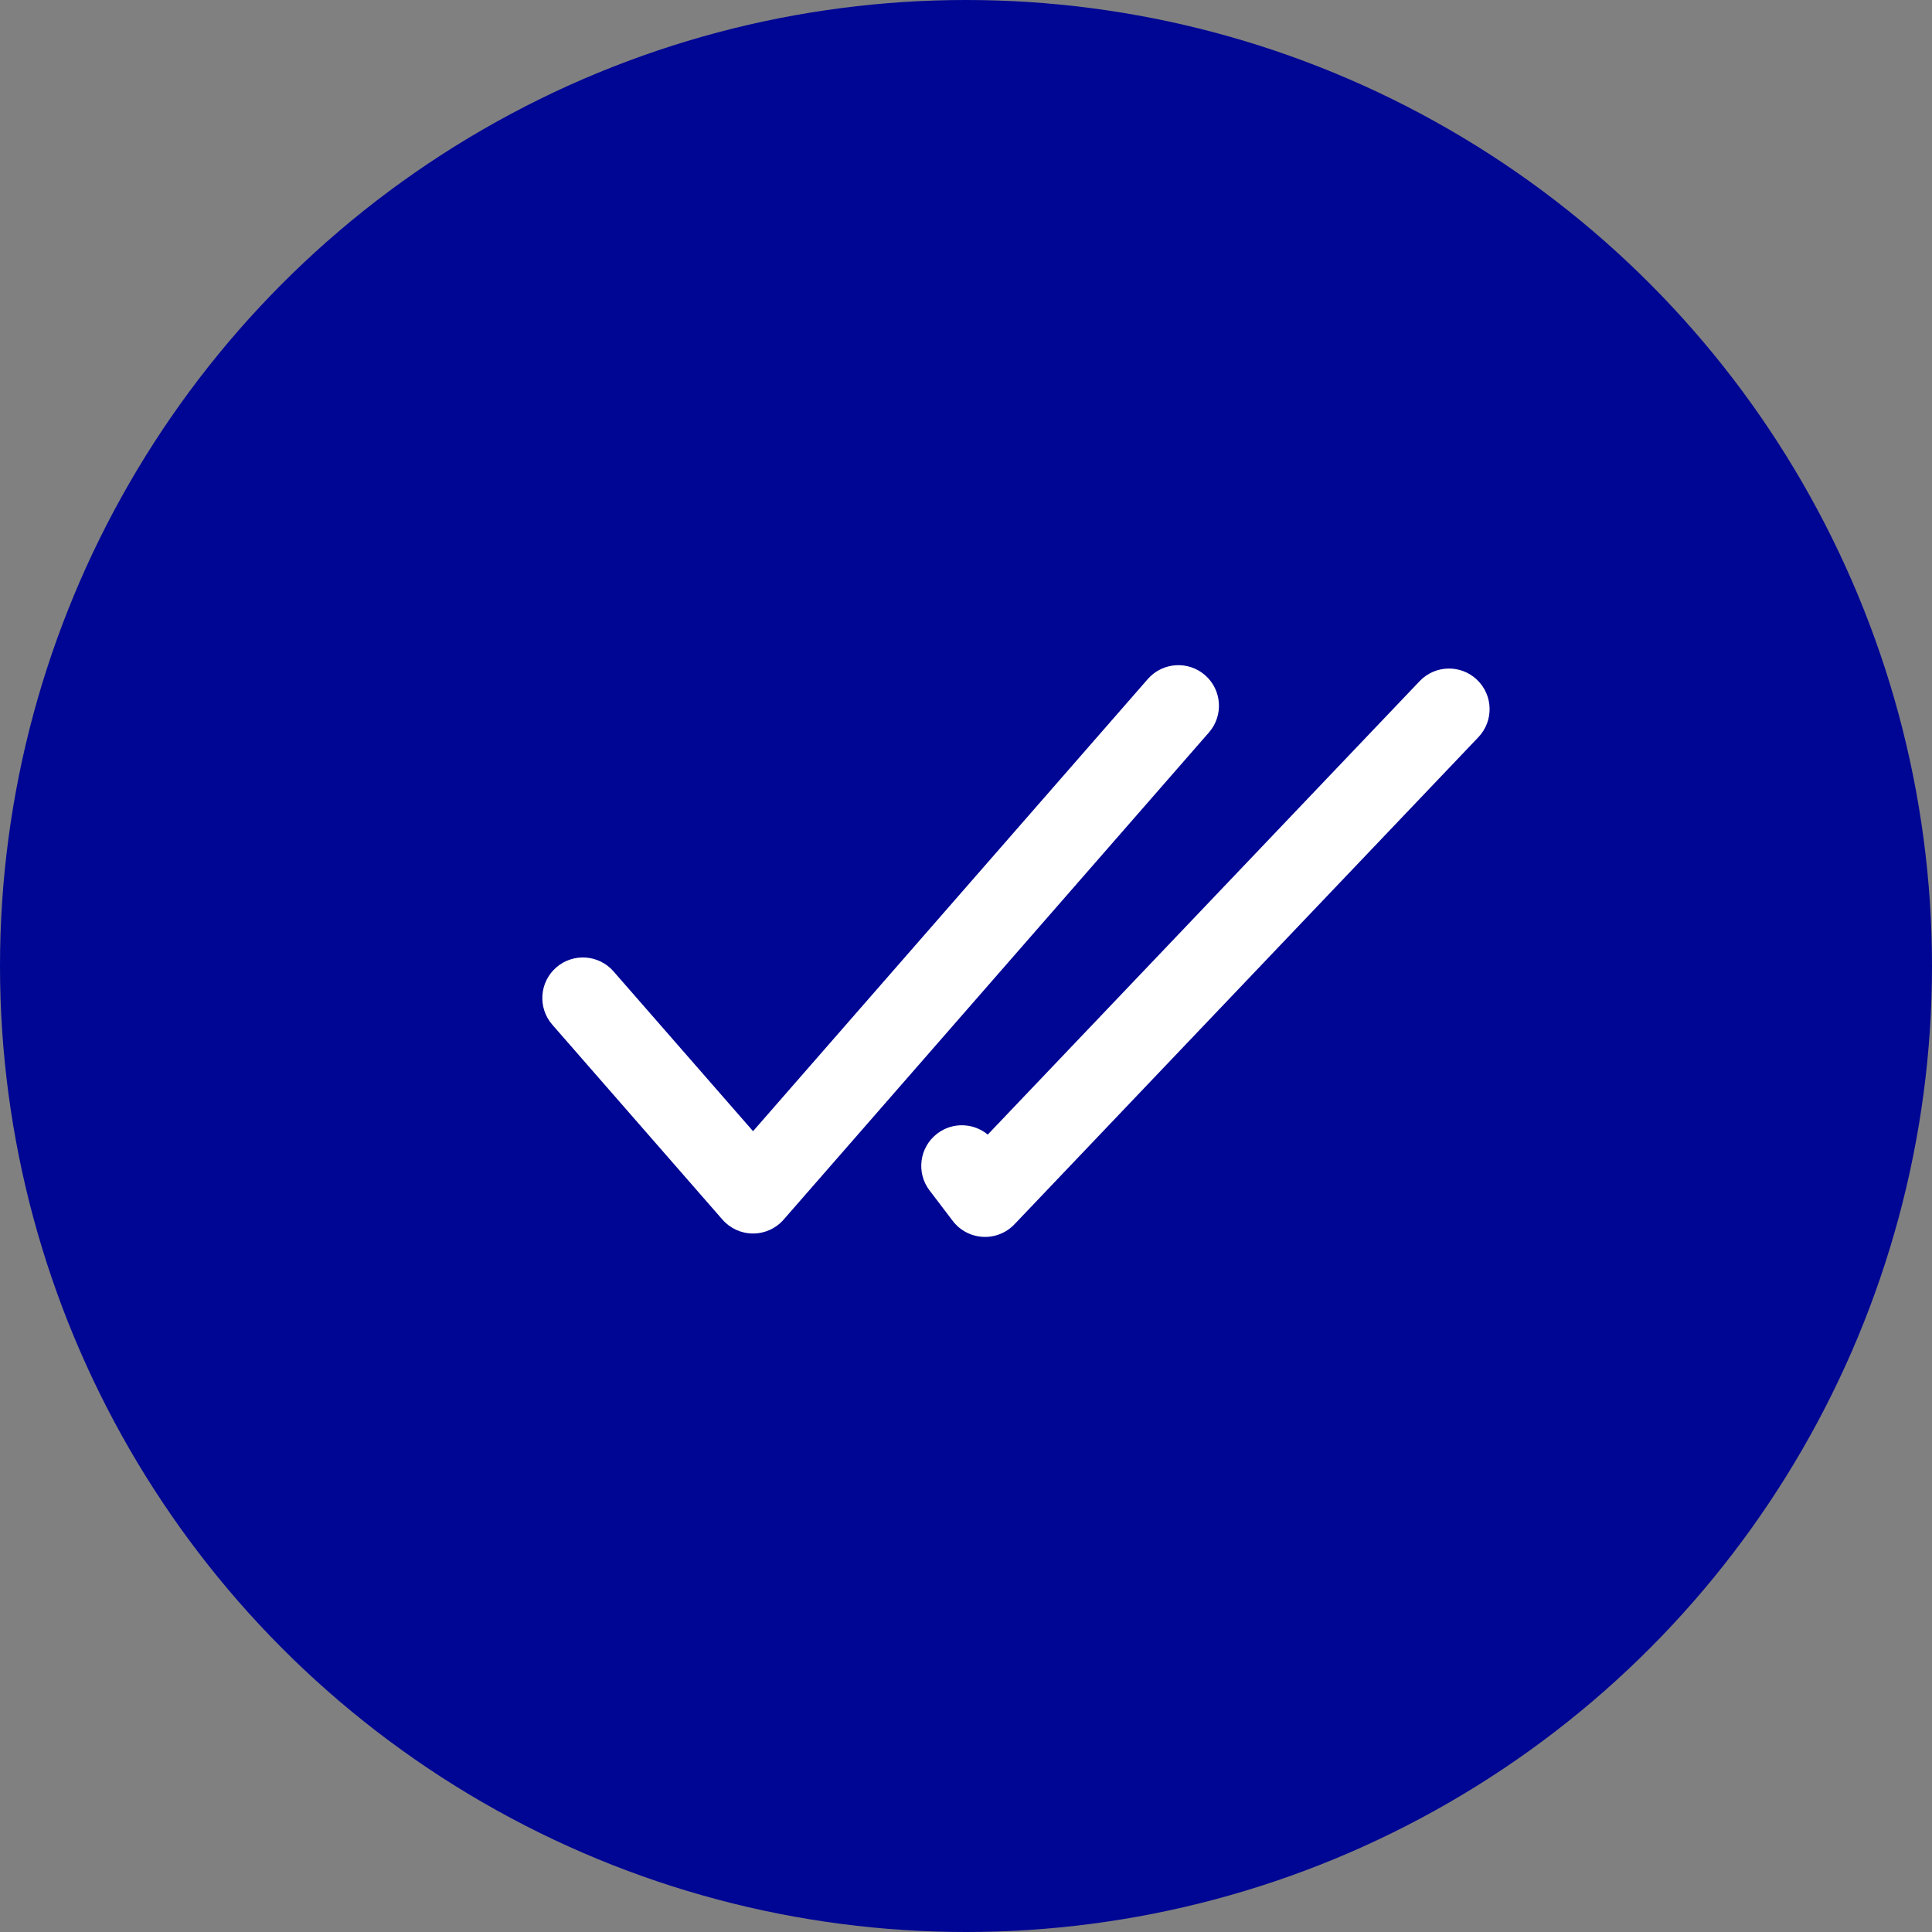 <svg width="58" height="58" viewBox="0 0 58 58" fill="none" xmlns="http://www.w3.org/2000/svg">
<rect x="0" y="0" width="58" height="58" fill="#808080" stroke="none"/>
<circle cx="29" cy="29" r="29" fill="#000694"/>
<path fill-rule="evenodd" clip-rule="evenodd" d="M36.177 20.269C36.684 20.712 36.736 21.482 36.293 21.989L23.525 36.614C23.294 36.879 22.959 37.031 22.607 37.031C22.255 37.031 21.921 36.879 21.689 36.614L16.582 30.764C16.139 30.257 16.191 29.487 16.698 29.044C17.206 28.602 17.976 28.654 18.418 29.161L22.607 33.959L34.457 20.386C34.9 19.879 35.669 19.827 36.177 20.269Z" fill="white"/>
<path fill-rule="evenodd" clip-rule="evenodd" d="M44.341 20.407C44.828 20.871 44.847 21.642 44.383 22.13L30.454 36.755C30.208 37.013 29.861 37.151 29.504 37.131C29.148 37.111 28.818 36.937 28.602 36.653L27.906 35.738C27.498 35.203 27.602 34.438 28.137 34.031C28.597 33.68 29.226 33.707 29.653 34.061L42.618 20.449C43.082 19.961 43.854 19.942 44.341 20.407Z" fill="white"/>
</svg>
